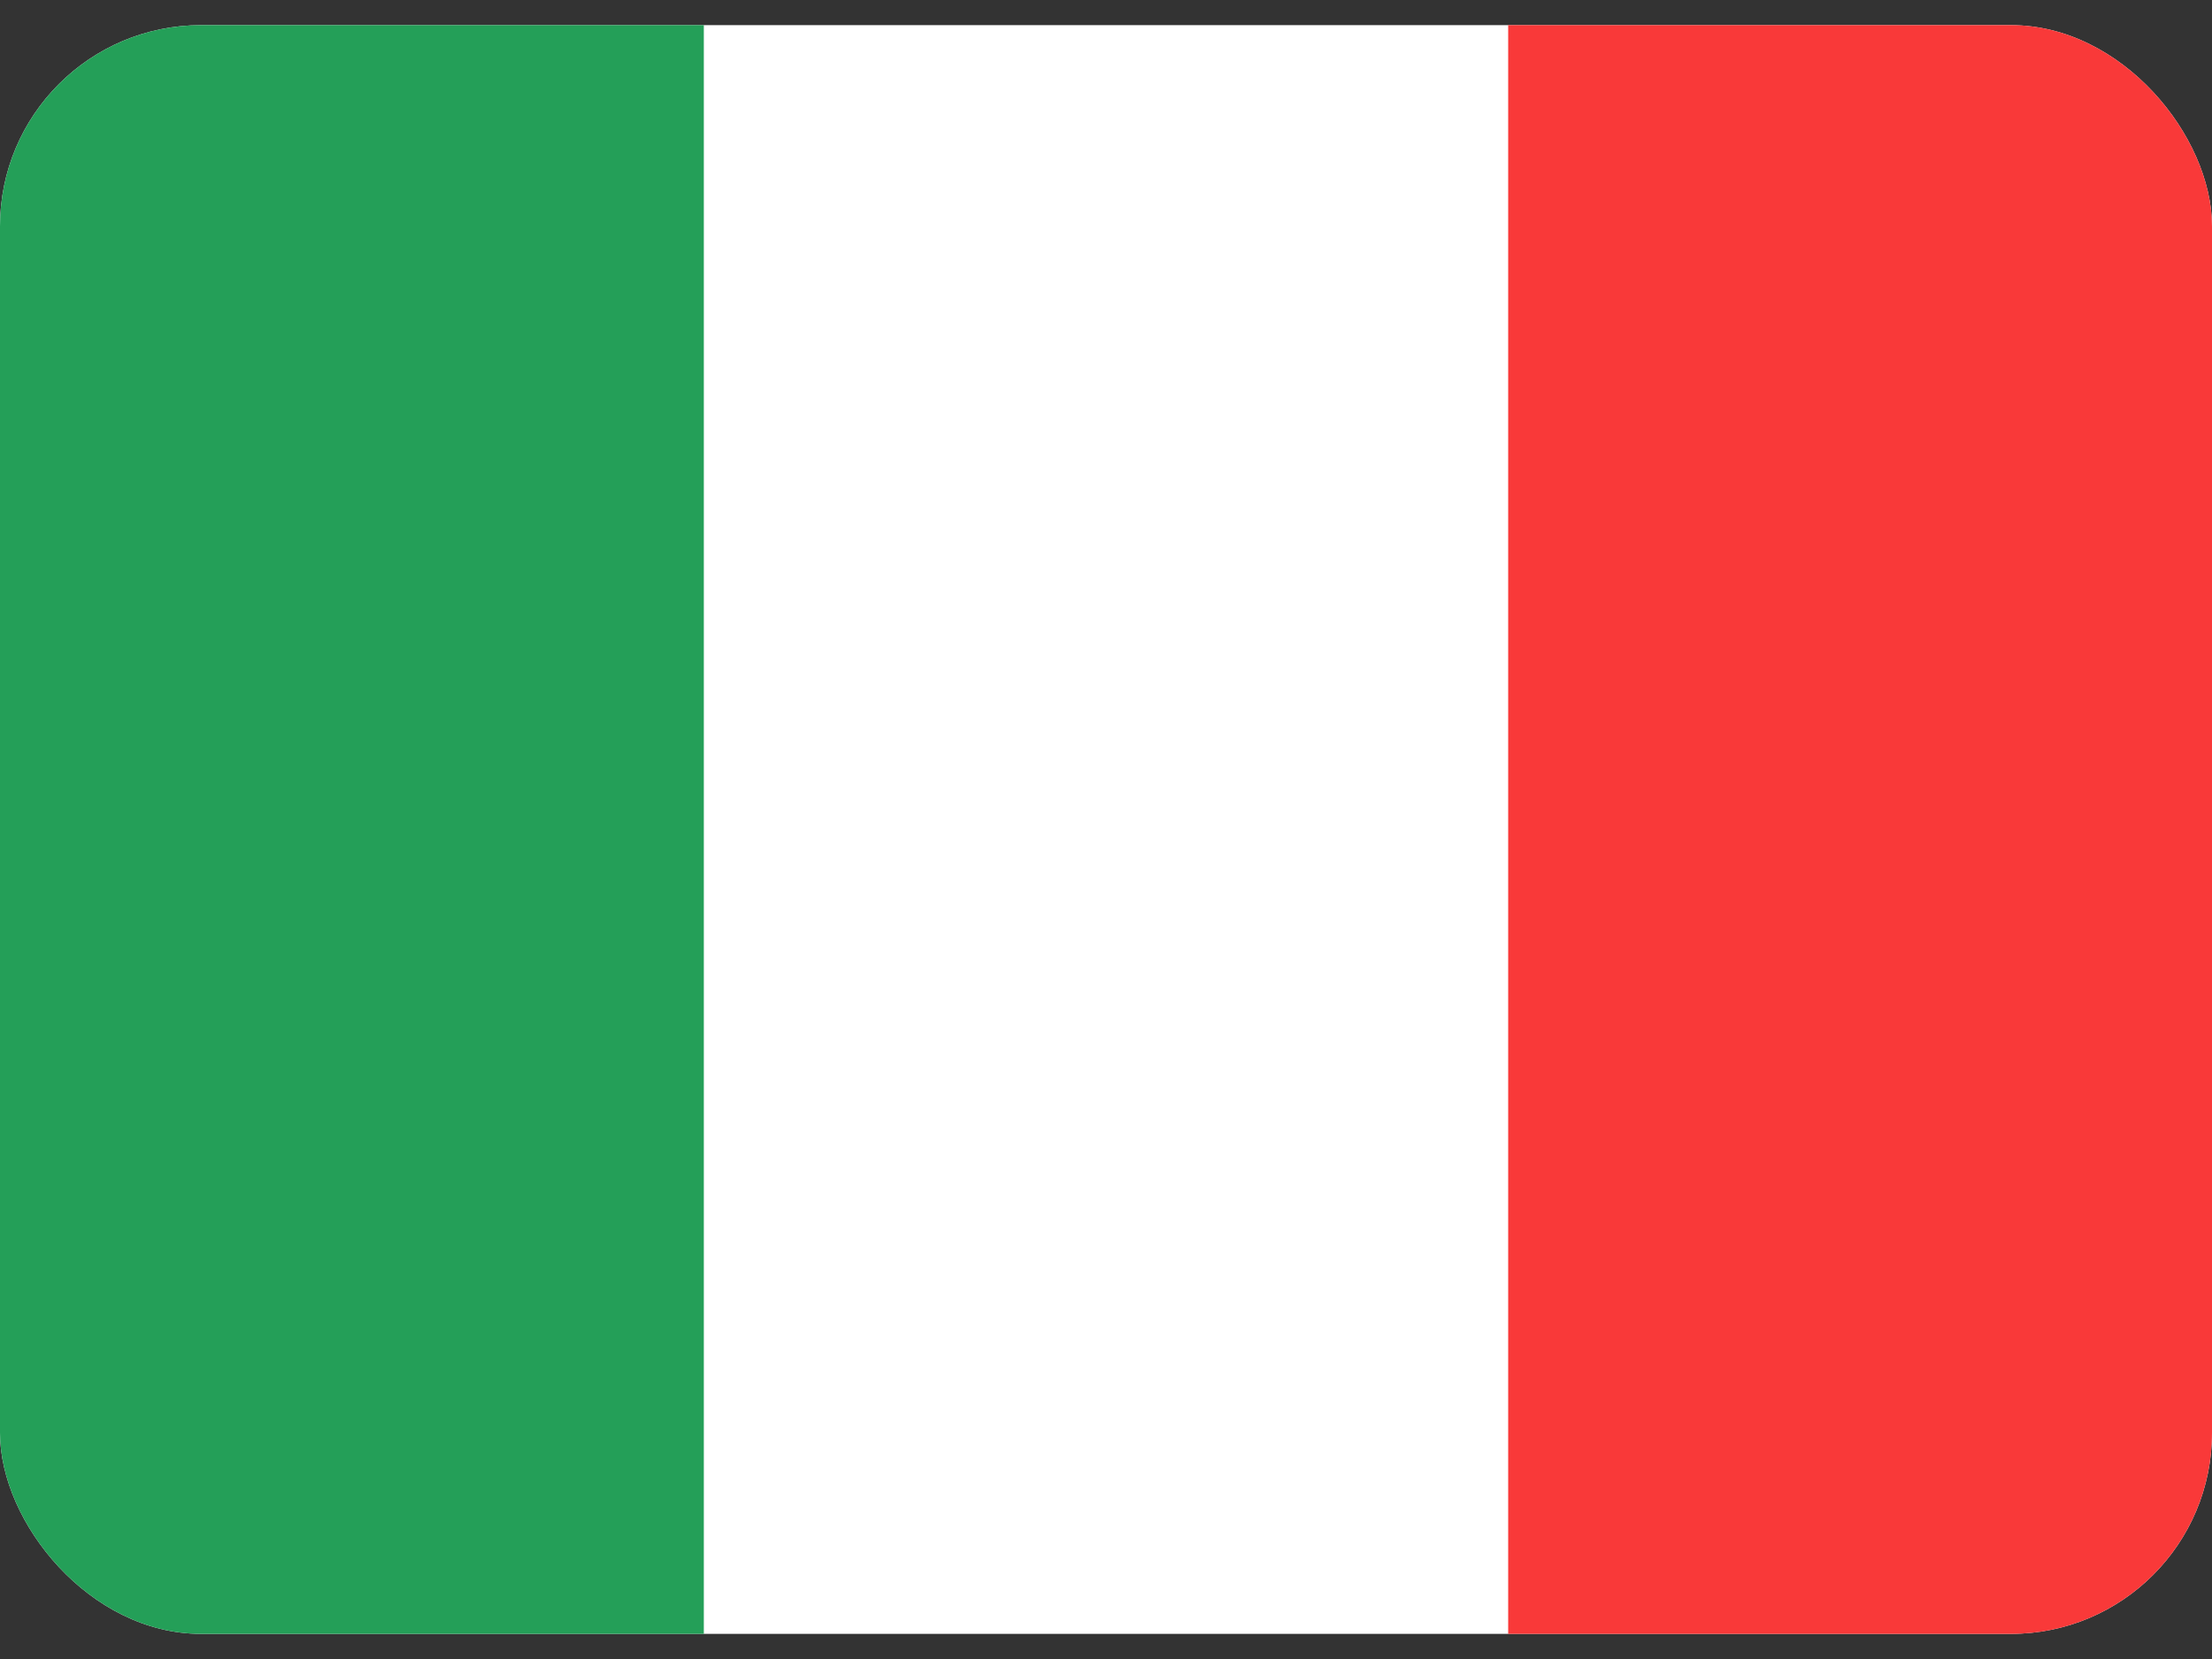 <svg width="44" height="33" viewBox="0 0 44 33" fill="none" xmlns="http://www.w3.org/2000/svg">
<rect x="0" y="0" width="44" height="33" fill="#333333" stroke="none"/>
<g clip-path="url(#clip0_29_180777)">
<rect y="0.5" width="44" height="32" rx="4" fill="white"/>
<path fill-rule="evenodd" clip-rule="evenodd" d="M0 0.5H14V32.5H0V0.5Z" fill="#249F58"/>
<path fill-rule="evenodd" clip-rule="evenodd" d="M30 0.5H44V32.5H30V0.5Z" fill="#F93939"/>
</g>
<defs>
<clipPath id="clip0_29_180777">
<rect y="0.5" width="44" height="32" rx="4" fill="white"/>
</clipPath>
</defs>
</svg>
